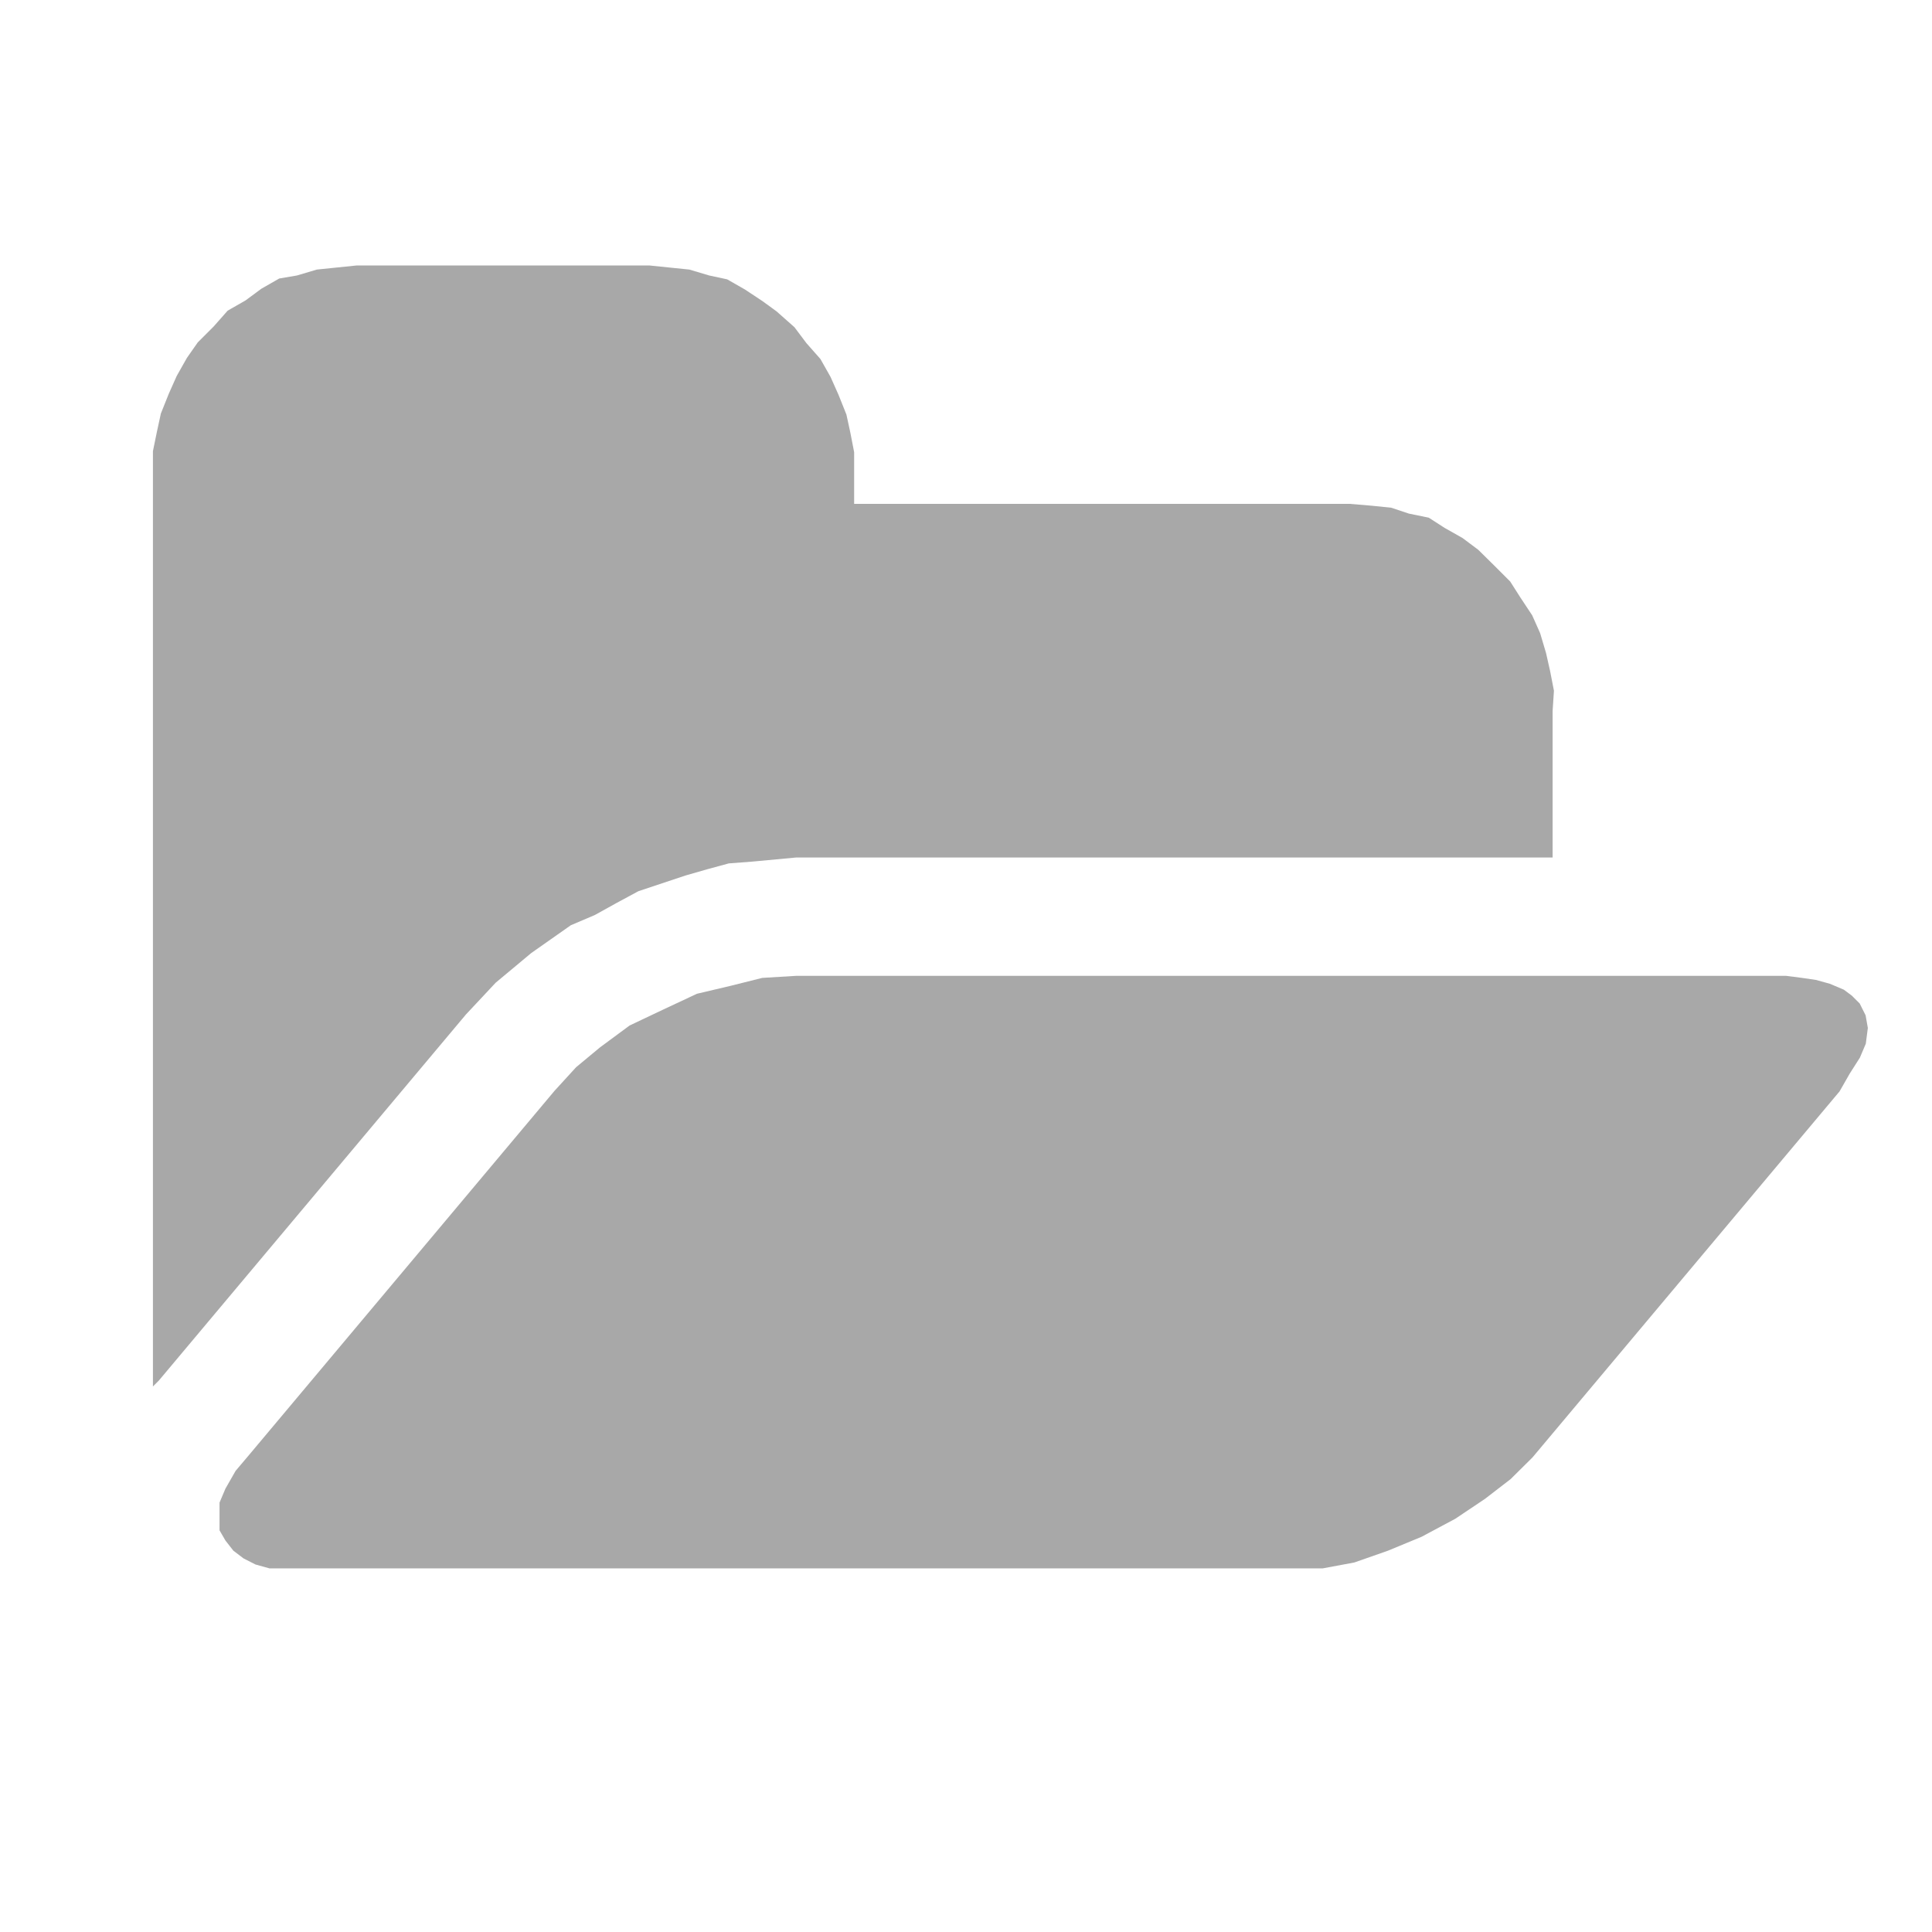 <svg width="19" height="19" viewBox="0 0 19 19" fill="none" xmlns="http://www.w3.org/2000/svg">
<path fill-rule="evenodd" clip-rule="evenodd" d="M18.369 10.109L18.349 10.264L18.291 10.401L18.191 10.558L18.091 10.733L15.071 14.333L14.856 14.546L14.603 14.741L14.312 14.936L13.981 15.113L13.65 15.25L13.319 15.366L13.008 15.424H2.65L2.513 15.386L2.395 15.326L2.295 15.25L2.217 15.15L2.159 15.05V14.777L2.217 14.64L2.317 14.465L2.433 14.328L5.453 10.728L5.666 10.495L5.901 10.3L6.192 10.085L6.523 9.928L6.854 9.773L7.185 9.695L7.496 9.617L7.827 9.597H17.567L17.722 9.617L17.859 9.637L17.996 9.675L18.133 9.733L18.211 9.791L18.289 9.869L18.347 9.985L18.369 10.109ZM15.269 6.991V8.433H7.83L7.402 8.473L7.167 8.491L6.954 8.549L6.745 8.609L6.51 8.687L6.277 8.765L6.062 8.881L5.849 8.999L5.614 9.099L5.419 9.236L5.224 9.373L4.875 9.664L4.582 9.977L1.562 13.577L1.504 13.635V4.437L1.544 4.242L1.582 4.067L1.66 3.872L1.738 3.697L1.838 3.52L1.945 3.367L2.102 3.21L2.239 3.055L2.414 2.955L2.571 2.839L2.746 2.739L2.921 2.709L3.116 2.651L3.311 2.631L3.506 2.611H6.389L6.584 2.631L6.779 2.651L6.974 2.709L7.151 2.747L7.326 2.847L7.501 2.963L7.638 3.063L7.813 3.218L7.931 3.375L8.068 3.53L8.168 3.707L8.246 3.882L8.324 4.077L8.362 4.252L8.4 4.447V4.955H13.271L13.486 4.973L13.681 4.993L13.856 5.051L14.051 5.091L14.206 5.191L14.383 5.291L14.538 5.407L14.695 5.562L14.852 5.719L14.952 5.876L15.068 6.051L15.146 6.226L15.204 6.421L15.244 6.598L15.282 6.793L15.269 6.991Z" fill="#A8A8A8"/>
</svg>
